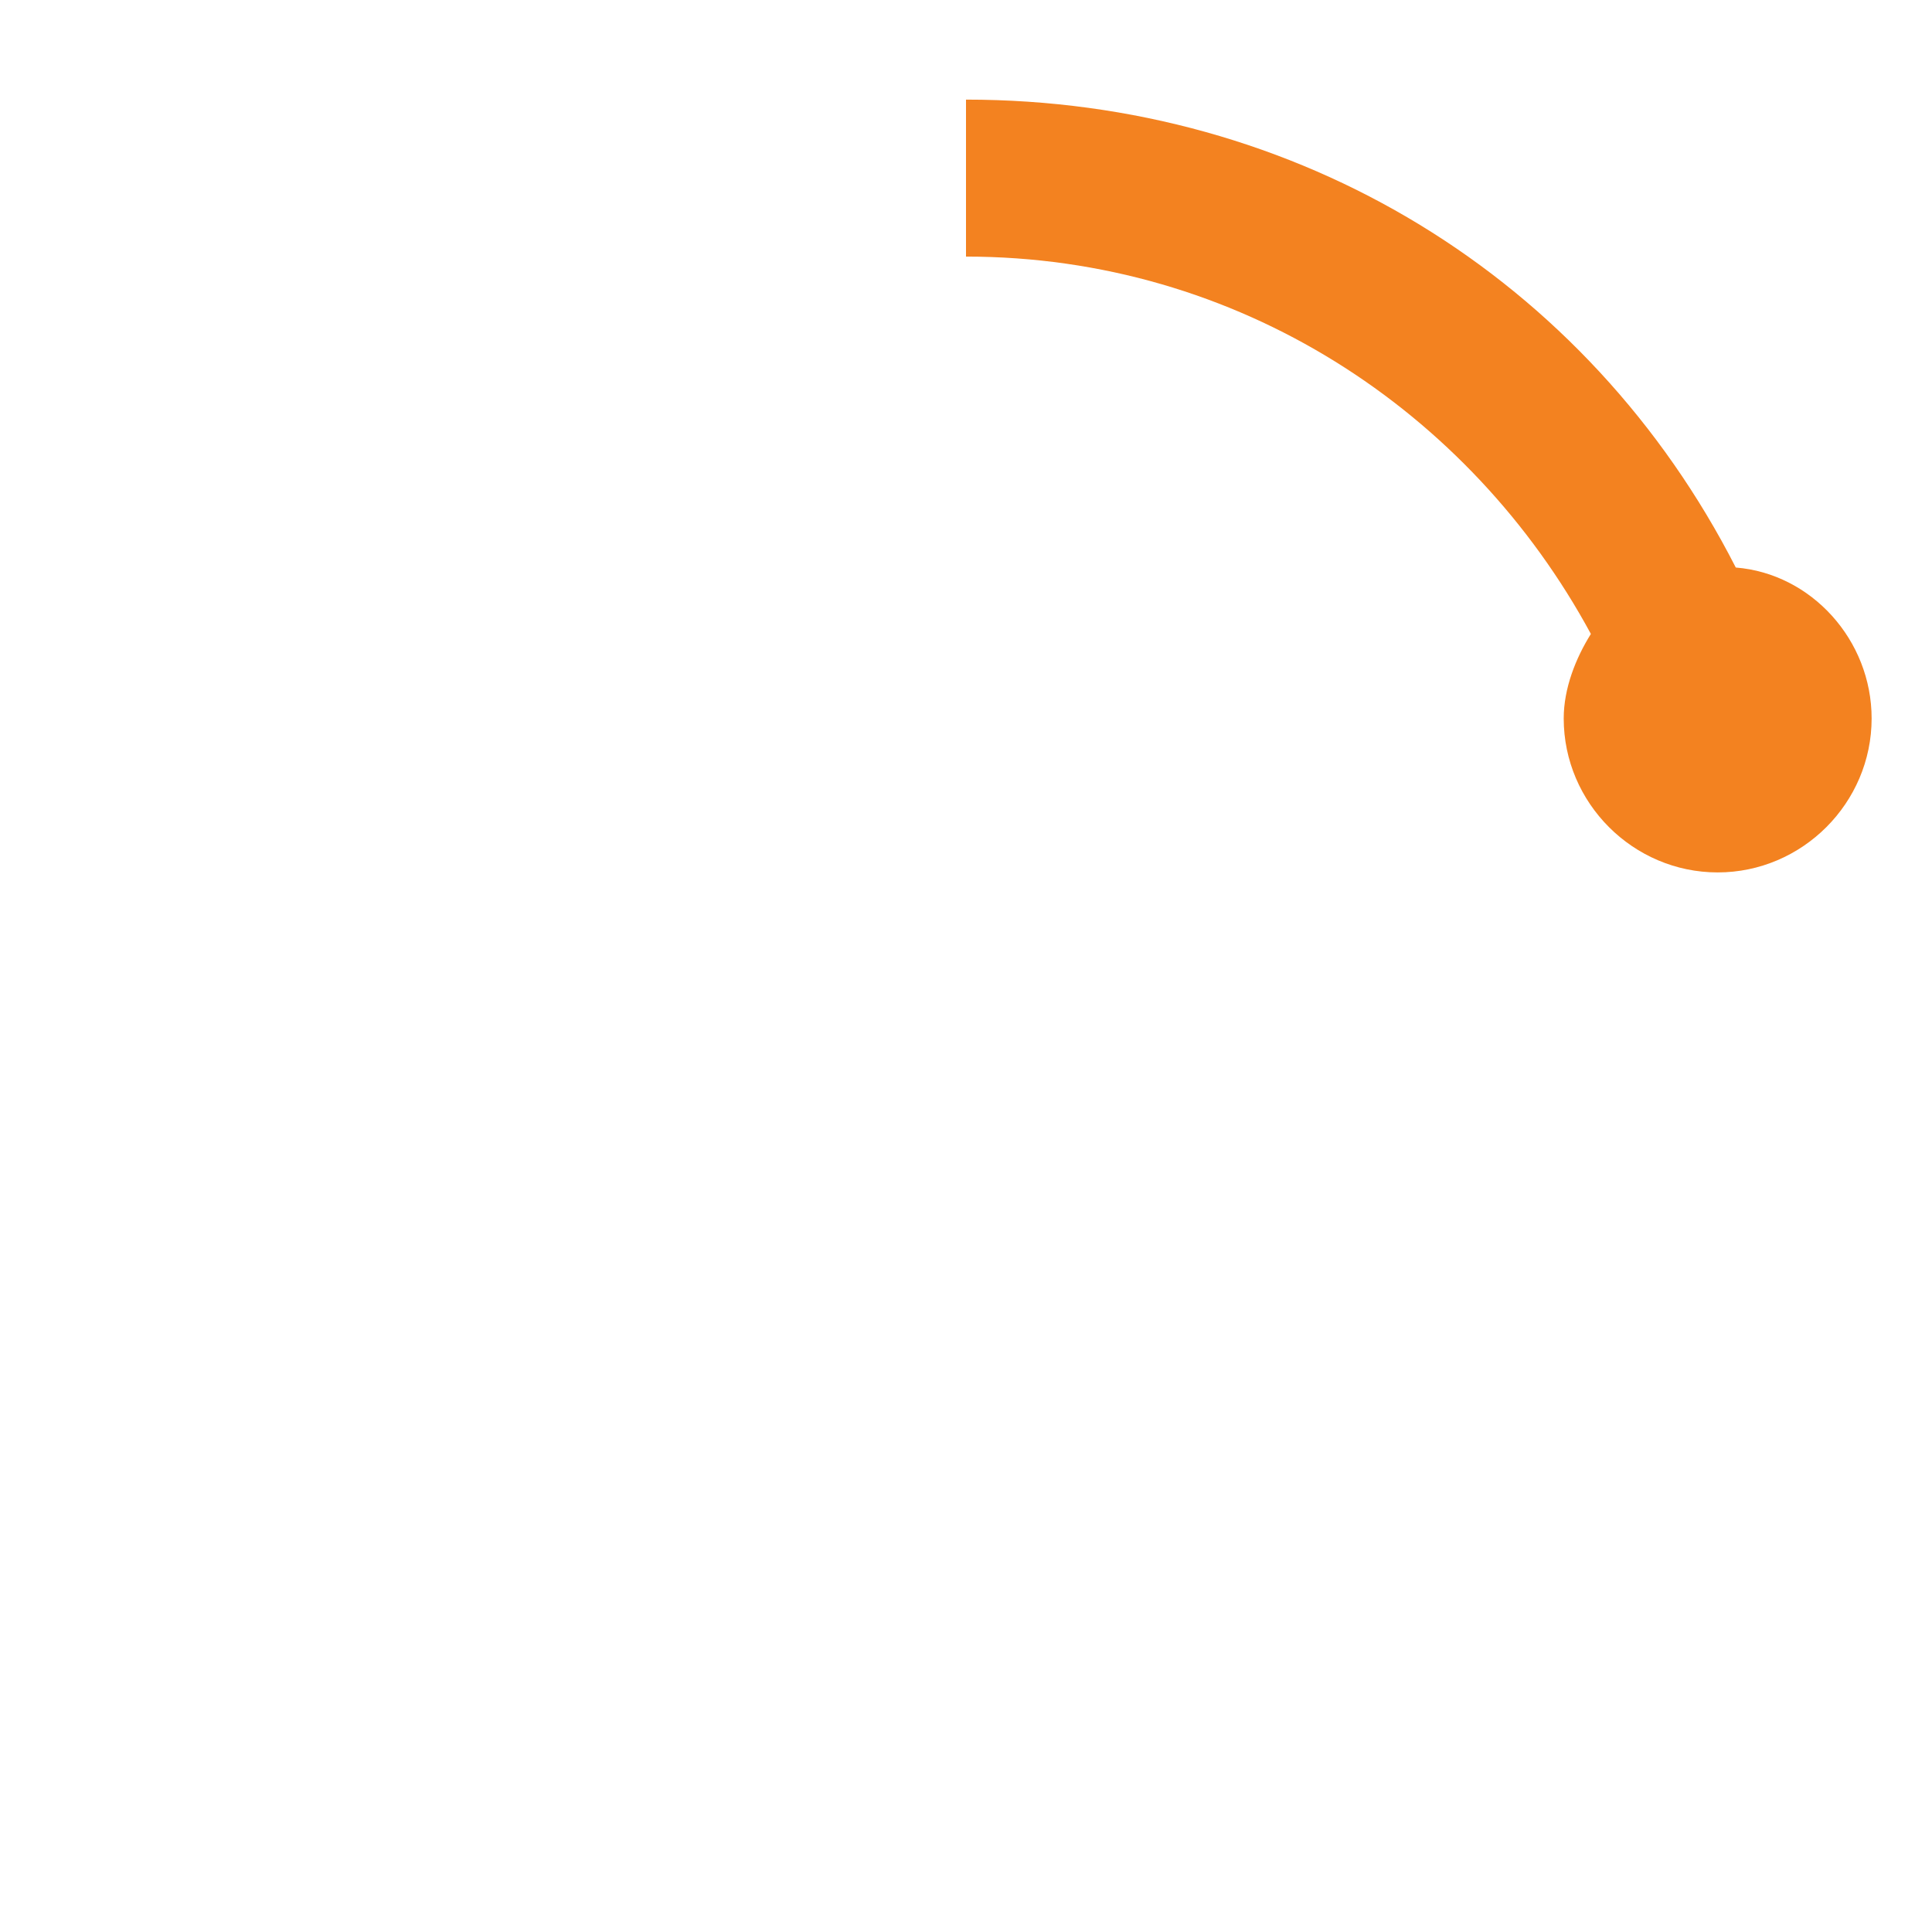 <?xml version="1.0" encoding="utf-8"?>
<!-- Generator: Adobe Illustrator 24.2.3, SVG Export Plug-In . SVG Version: 6.00 Build 0)  -->
<svg version="1.1" id="Layer_1" xmlns="http://www.w3.org/2000/svg" xmlns:xlink="http://www.w3.org/1999/xlink" x="0px" y="0px"
	 viewBox="0 0 64 64" style="enable-background:new 0 0 64 64;" xml:space="preserve">
<style type="text/css">
	.st0{fill:#F38220;}
</style>
<path class="st0" d="M57.5,18.8C52.6,9.2,43,3.3,32,3.3v5.2c9,0,16.7,5.1,20.7,12.5c0,0,0,0,0,0c-0.5,0.8-0.9,1.8-0.9,2.8
	c0,2.8,2.3,5.1,5.1,5.1c2.8,0,5.1-2.3,5.1-5.1C62,21.2,60,19,57.5,18.8z"/>
</svg>
